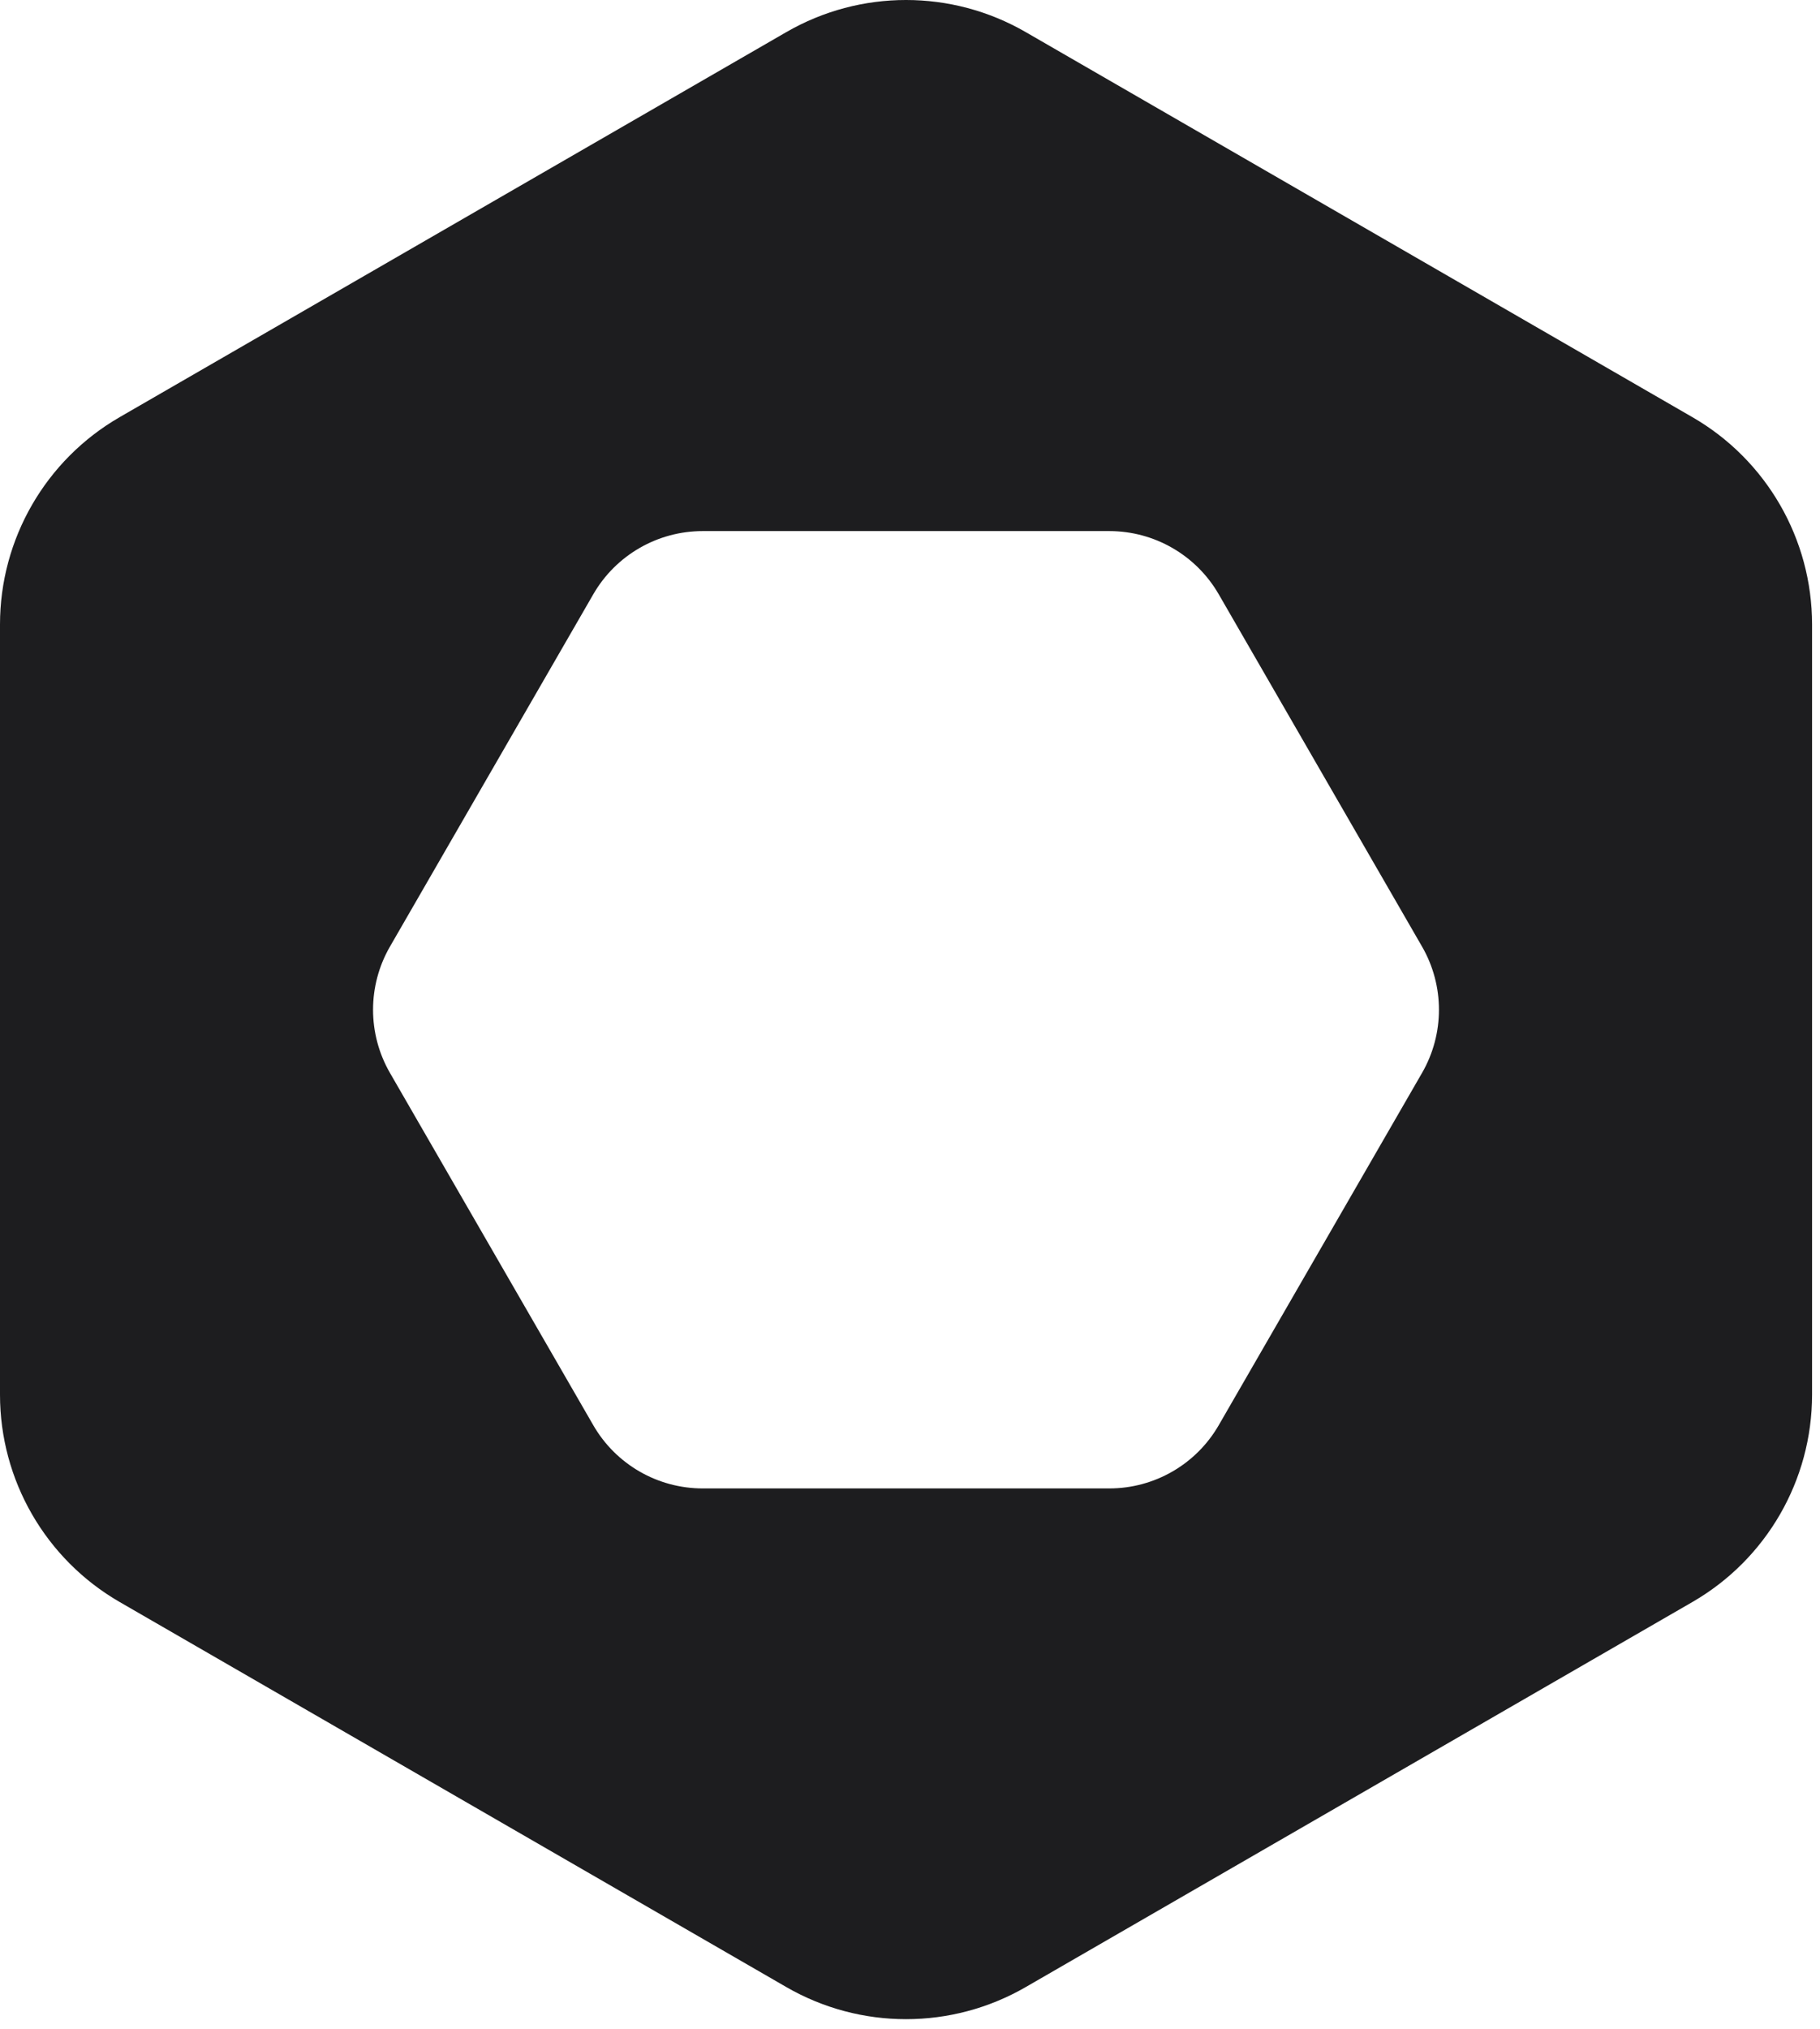 <svg width="166" height="185" viewBox="0 0 166 185" fill="none" xmlns="http://www.w3.org/2000/svg">
<path fill-rule="evenodd" clip-rule="evenodd" d="M165.276 56.936C165.276 49.139 161.116 41.934 154.364 38.035L93.55 2.924C86.797 -0.975 78.478 -0.975 71.726 2.924L10.912 38.035C4.16 41.934 4.4275e-06 49.139 4.4275e-06 56.936L0 127.159C-6.99566e-07 134.956 4.16 142.161 10.912 146.059L71.726 181.171C78.478 185.069 86.797 185.069 93.55 181.171L154.364 146.059C161.116 142.161 165.276 134.956 165.276 127.159V56.936ZM64.094 48.42C59.976 48.42 56.171 50.617 54.112 54.183L35.57 86.3C33.511 89.866 33.511 94.259 35.57 97.825L54.112 129.942C56.171 133.508 59.976 135.705 64.094 135.705H101.178C105.296 135.705 109.1 133.508 111.159 129.942L129.701 97.825C131.76 94.259 131.76 89.866 129.701 86.3L111.159 54.183C109.1 50.617 105.296 48.42 101.178 48.42H64.094Z" fill="#1D1D1F"/>
</svg>
